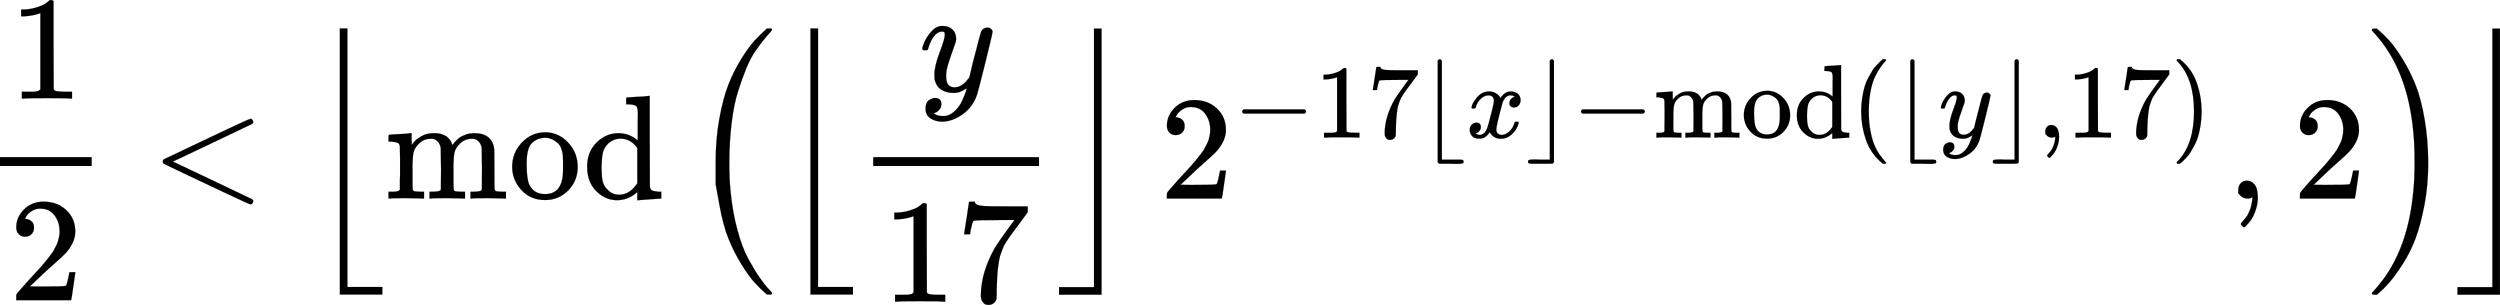 <?xml version="1.0" encoding="UTF-8" standalone="no"?>
<svg
   xmlns:dc="http://purl.org/dc/elements/1.1/"
   xmlns:cc="http://creativecommons.org/ns#"
   xmlns:rdf="http://www.w3.org/1999/02/22-rdf-syntax-ns#"
   xmlns:svg="http://www.w3.org/2000/svg"
   xmlns="http://www.w3.org/2000/svg"
   xmlns:xlink="http://www.w3.org/1999/xlink"
   xmlns:sodipodi="http://sodipodi.sourceforge.net/DTD/sodipodi-0.dtd"
   xmlns:inkscape="http://www.inkscape.org/namespaces/inkscape"
   width="16903.5"
   height="2062"
   viewBox="0 -1437.2 16903.501 2062"
   role="img"
   focusable="false"
   aria-labelledby="MathJax-SVG-1-Title"
   version="1.1"
   id="svg269"
   sodipodi:docname="f6c125f05840eafd500bf6be74df741b770e2245.svg"
   inkscape:version="1.0.1 (3bc2e813f5, 2020-09-07)">
  <sodipodi:namedview
     pagecolor="#ffffff"
     bordercolor="#666666"
     borderopacity="1"
     objecttolerance="10"
     gridtolerance="10"
     guidetolerance="10"
     inkscape:pageopacity="0"
     inkscape:pageshadow="2"
     inkscape:window-width="640"
     inkscape:window-height="480"
     id="namedview271"
     showgrid="false"
     fit-margin-top="0"
     fit-margin-left="0"
     fit-margin-right="0"
     fit-margin-bottom="0"
     inkscape:zoom="0.062220058"
     inkscape:cx="7046.0026"
     inkscape:cy="1394.1639"
     inkscape:current-layer="svg269" />
  <title
     id="MathJax-SVG-1-Title">{\displaystyle {1 \over 2}&lt;\left\lfloor \mathrm {mod} \left(\left\lfloor {y \over 17}\right\rfloor 2^{-17\lfloor x\rfloor -\mathrm {mod} (\lfloor y\rfloor ,17)},2\right)\right\rfloor ,}</title>
  <defs
     aria-hidden="true"
     id="defs161">
    <path
       stroke-width="1"
       id="E1-MJMAIN-31"
       d="m 213,578 -13,-5 q -14,-5 -40,-10 -26,-5 -58,-7 H 83 v 46 h 19 q 47,2 87,15 40,13 56,24 16,11 28,22 2,3 12,3 9,0 17,-6 V 361 l 1,-300 q 7,-7 12,-9 5,-2 24,-4 19,-2 62,-2 h 26 V 0 H 416 Q 395,3 257,3 121,3 100,0 H 88 v 46 h 26 q 22,0 38,0 16,0 25,1 9,1 16,3 7,2 8,2 1,0 6,5 5,5 6,4 z" />
    <path
       stroke-width="1"
       id="E1-MJMAIN-32"
       d="m 109,429 q -27,0 -43,18 -16,18 -16,44 0,71 53,123 53,52 132,52 91,0 152,-56 61,-56 62,-145 0,-43 -20,-82 -20,-39 -48,-68 -28,-29 -80,-74 -36,-31 -100,-92 l -59,-56 76,-1 q 157,0 167,5 7,2 24,89 v 3 h 40 v -3 Q 448,183 436,95 424,7 421,3 V 0 H 50 v 19 12 q 0,7 6,15 6,8 30,35 29,32 50,56 9,10 34,37 25,27 34,37 9,10 29,33 20,23 28,34 8,11 23,30 15,19 21,32 6,13 15,29 9,16 13,32 4,16 7,30 3,14 3,33 0,63 -34,109 -34,46 -97,46 -33,0 -58,-17 -25,-17 -35,-33 -10,-16 -10,-19 0,-1 5,-1 18,0 37,-14 19,-14 19,-46 0,-25 -16,-42 -16,-17 -45,-18 z" />
    <path
       stroke-width="1"
       id="E1-MJMAIN-3C"
       d="m 694,-11 q 0,0 0,-8 0,-8 -6,-14 -6,-6 -10,-7 -7,0 -154,69 Q 377,98 234,166 L 90,235 q -7,5 -7,15 0,11 8,16 573,274 587,274 3,0 9,-6 6,-6 7,-15 1,-9 -7,-14 -1,-1 -270,-129 L 151,250 417,124 Q 686,-4 687,-5 q 7,-6 7,-14 z" />
    <path
       stroke-width="1"
       id="E1-MJMAIN-230A"
       d="m 174,734 q 0,1 1,3 1,2 2,3 1,1 3,4 2,3 4,3 2,0 5,2 3,2 7,1 10,-2 18,-15 v -945 h 96 63 q 28,0 38,-3 10,-3 11,-17 1,-14 -11,-17 -12,-3 -42,-4 -7,0 -31,0 -24,0 -40,1 H 190 q -12,4 -16,16 z" />
    <path
       stroke-width="1"
       id="E1-MJMAIN-6D"
       d="m 41,46 h 14 q 39,0 47,14 v 8 q 0,9 0,23 0,14 0,31 0,17 1,39 1,22 0,42 0,31 0,66 0,35 -1,59 v 23 q -3,19 -14,25 -11,6 -45,9 H 25 v 23 q 0,23 2,23 l 10,1 q 10,1 28,2 18,1 37,2 17,1 36,2 19,1 29,3 10,2 11,1 h 3 v -40 q 0,-38 1,-38 1,0 5,5 4,5 12,15 8,10 19,18 11,8 29,19 18,11 38,16 20,5 51,5 15,0 28,-2 13,-2 23,-6 10,-4 19,-8 9,-4 15,-9 6,-5 11,-11 5,-6 9,-11 4,-5 7,-11 3,-6 4,-10 1,-4 3,-8 l 2,-5 3,4 q 3,4 6,8 3,4 9,11 6,7 13,13 7,6 15,13 8,7 20,12 12,5 23,10 11,5 26,7 15,2 31,3 126,0 137,-113 1,-7 1,-139 v -86 q 0,-38 2,-45 2,-7 11,-10 21,-3 49,-3 h 16 V 0 h -8 L 788,1 Q 764,2 737,2 710,2 699,3 596,3 587,0 h -8 v 46 h 16 q 61,0 61,16 1,2 1,138 -1,135 -2,143 -6,28 -20,42 -14,14 -24,17 -10,3 -26,2 -45,0 -79,-34 -27,-27 -34,-55 -7,-28 -8,-83 v -64 -60 q 0,-30 1,-40 1,-10 3,-13 2,-3 9,-6 21,-3 49,-3 h 16 V 0 h -8 L 510,1 Q 487,2 460,2 433,2 422,3 319,3 310,0 h -8 v 46 h 16 q 61,0 61,16 1,2 1,138 -1,135 -2,143 -6,28 -20,42 -14,14 -24,17 -10,3 -26,2 -45,0 -79,-34 -27,-27 -34,-55 -7,-28 -8,-83 v -64 -60 q 0,-30 1,-40 1,-10 3,-13 2,-3 9,-6 21,-3 49,-3 h 16 V 0 h -8 L 234,1 Q 210,2 183,2 156,2 145,3 42,3 33,0 h -8 v 46 z" />
    <path
       stroke-width="1"
       id="E1-MJMAIN-6F"
       d="m 28,214 q 0,95 65,164 65,69 157,70 90,0 155,-68 65,-68 66,-165 Q 471,120 407,55 343,-10 250,-10 153,-10 91,57 29,124 28,214 Z M 250,30 q 122,0 122,163 v 32 25 q 0,22 -1,38 -1,16 -7,38 -6,22 -16,36 -10,14 -31,28 -21,14 -49,20 -5,1 -16,1 -30,0 -57,-12 -43,-22 -56,-61 -13,-39 -13,-92 v -20 q 0,-96 19,-135 32,-61 105,-61 z" />
    <path
       stroke-width="1"
       id="E1-MJMAIN-64"
       d="m 376,495 q 0,16 0,40 0,24 1,33 0,45 -10,56 -10,11 -51,13 h -18 v 23 q 0,23 2,23 l 10,1 q 10,1 29,2 19,1 37,2 17,1 37,2 20,1 30,3 10,2 11,1 h 3 V 390 q 0,-306 1,-309 3,-20 14,-26 11,-6 45,-9 h 18 V 0 q -2,0 -76,-5 -74,-5 -79,-6 h -7 v 55 l -8,-7 q -58,-48 -130,-48 -77,0 -139,61 -62,61 -62,165 0,100 63,163 63,63 147,64 75,0 132,-49 z m -3,-153 q -45,63 -113,63 -49,0 -87,-36 -27,-28 -34,-64 -7,-36 -8,-94 0,-56 7,-91 7,-35 35,-61 30,-33 78,-33 71,0 122,77 z" />
    <path
       stroke-width="1"
       id="E1-MJMAIN-28"
       d="m 94,250 q 0,69 10,131 10,62 23,107 13,45 37,88 24,43 38,67 14,24 42,52 28,28 33,34 5,6 25,21 h 13 4 q 14,0 14,-9 0,-3 -17,-21 -17,-18 -41,-53 -24,-35 -49,-86 -25,-51 -42,-138 -17,-87 -17,-193 0,-106 17,-192 17,-86 41,-139 24,-53 49,-86 25,-33 42,-53 17,-20 17,-21 0,-9 -15,-9 h -3 -13 l -28,24 Q 180,-141 137,-14 94,113 94,250 Z" />
    <path
       stroke-width="1"
       id="E1-MJMATHI-79"
       d="m 21,287 q 0,14 15,48 15,34 48,71 33,37 74,36 41,0 66,-23 25,-23 26,-64 -2,-19 -3,-21 0,-3 -16,-46 -16,-43 -33,-97 -17,-54 -16,-86 0,-43 14,-60 14,-17 42,-18 23,0 43,11 20,11 31,23 11,12 27,33 0,1 5,20 5,19 14,59 9,40 19,74 38,150 42,157 13,27 43,27 13,0 21,-7 8,-7 11,-12 3,-5 2,-9 0,-13 -49,-210 -49,-197 -56,-216 -28,-83 -97,-132 -69,-49 -138,-50 -45,0 -79,22 -34,22 -34,66 0,22 7,37 7,15 19,22 12,7 20,10 8,3 17,3 44,0 44,-42 0,-20 -12,-35 -12,-15 -23,-20 -11,-5 -13,-5 l -3,-1 q 2,-5 19,-12 17,-7 34,-7 h 8 q 17,0 26,2 33,9 61,38 28,29 43,62 15,33 23,56 8,23 8,30 l -6,-4 q -6,-4 -19,-11 -13,-7 -26,-12 -20,-5 -39,-5 -46,0 -81,22 -35,22 -46,71 -1,7 -1,31 0,57 35,149 35,92 35,117 0,1 0,2 0,9 0,12 0,3 -4,7 -4,4 -11,4 h -4 Q 131,404 112,385 93,366 82,344 71,322 65,302 59,282 57,280 55,278 41,278 H 27 q -6,6 -6,9 z" />
    <path
       stroke-width="1"
       id="E1-MJMAIN-37"
       d="m 55,458 q 1,2 17,109 l 16,107 q 0,2 20,2 h 20 v -4 q 0,-10 15,-17 15,-7 52,-9 37,-2 169,-2 h 121 v -39 l -68,-93 q -9,-12 -30,-40 -21,-28 -27,-37 -6,-9 -21,-32 -15,-23 -20,-36 -5,-13 -14,-37 -9,-24 -13,-46 -4,-22 -8,-54 -4,-32 -6,-68 -2,-36 -3,-82 0,-14 0,-28 0,-14 -1,-24 v -9 q -4,-17 -19,-29 -15,-12 -34,-12 -11,0 -21,3 -10,3 -21,19 -11,16 -11,40 0,158 97,328 20,32 84,121 l 46,63 h -93 q -174,0 -183,-6 -6,-3 -11,-24 -5,-21 -10,-43 l -3,-21 v -3 H 55 Z" />
    <path
       stroke-width="1"
       id="E1-MJMAIN-230B"
       d="m 229,734 q 0,1 1,3 1,2 2,3 1,1 3,4 2,3 4,3 2,0 5,2 3,2 7,1 11,-2 18,-15 v -970 q -3,-5 -13,-14 l -109,-1 H 77 q -34,0 -45,3 -11,3 -11,17 0,14 11,17 11,3 40,4 7,0 27,0 20,0 34,-1 h 96 z" />
    <path
       stroke-width="1"
       id="E1-MJSZ2-230A"
       d="m 224,-649 v 1799 h 51 V -598 h 236 v -51 z" />
    <path
       stroke-width="1"
       id="E1-MJSZ2-230B"
       d="m 252,-598 v 1748 h 51 V -649 H 16 v 51 z" />
    <path
       stroke-width="1"
       id="E1-MJMAIN-2212"
       d="m 84,237 q 0,0 0,13 0,13 14,20 h 581 q 15,-8 15,-20 0,-12 -15,-20 H 98 q -14,7 -14,20 z" />
    <path
       stroke-width="1"
       id="E1-MJMATHI-78"
       d="m 52,289 q 7,42 54,97 47,55 116,56 35,0 64,-18 29,-18 43,-45 42,63 101,63 37,0 64,-22 27,-22 28,-59 0,-29 -14,-47 -14,-18 -27,-22 -13,-4 -23,-4 -19,0 -31,11 -12,11 -12,29 0,46 50,63 -11,13 -40,13 -13,0 -19,-2 -38,-16 -56,-66 -60,-221 -60,-258 0,-28 16,-40 16,-12 35,-12 37,0 73,33 36,33 49,81 3,10 6,11 3,1 16,2 h 4 q 15,0 15,-8 0,-1 -2,-11 Q 486,77 440,33 394,-11 333,-11 263,-11 227,52 186,-10 133,-10 h -6 q -49,0 -70,26 -21,26 -22,55 0,32 19,52 19,20 45,20 43,0 43,-42 Q 142,81 130,66 118,51 107,46 96,41 94,41 l -3,-1 q 0,-1 6,-4 6,-3 16,-7 10,-4 19,-3 36,0 62,45 9,16 23,68 14,52 28,108 14,56 16,66 5,27 5,39 0,28 -15,40 -15,12 -34,12 -40,0 -75,-32 -35,-32 -49,-82 -2,-9 -5,-10 -3,-1 -16,-2 H 58 q -6,6 -6,11 z" />
    <path
       stroke-width="1"
       id="E1-MJMAIN-2C"
       d="m 78,35 q 0,0 0,25 0,25 16,43 16,18 43,18 28,0 50,-25 22,-25 23,-88 0,-35 -9,-68 -9,-33 -21,-57 -12,-24 -26,-41 -14,-17 -24,-27 -10,-10 -13,-9 -4,0 -13,9 -9,9 -9,13 0,4 11,16 11,12 25,30 14,18 26,50 12,32 16,73 V 9 L 172,8 Q 170,7 167,6 164,5 161,3 158,1 152,1 146,1 140,0 113,0 96,17 Z" />
    <path
       stroke-width="1"
       id="E1-MJMAIN-29"
       d="m 60,749 4,1 q 5,0 10,0 h 12 l 28,-24 q 94,-85 137,-212 43,-127 43,-264 0,-68 -10,-131 -10,-63 -23,-107 -13,-44 -37,-88 -24,-44 -38,-67 -14,-23 -41,-51 -27,-28 -32,-33 -5,-5 -23,-19 -3,-3 -4,-4 H 74 q -8,0 -11,0 -3,0 -5,3 -2,3 -3,9 1,1 11,13 155,161 155,475 0,314 -155,475 -10,12 -11,13 0,8 5,11 z" />
    <path
       stroke-width="1"
       id="E1-MJSZ2-28"
       d="m 180,96 q 0,0 0,154 0,154 25,291 25,137 61,229 36,92 87,174 51,82 91,125 40,43 83,81 h 28 q 6,-6 6,-9 0,-4 -16,-21 -16,-17 -41,-48 -25,-31 -57,-77 Q 415,949 386,878 357,807 330,721 303,635 288,513 273,391 272,251 q 0,-118 8,-195 13,-143 46,-265 33,-122 73,-196 40,-74 76,-126 36,-52 61,-78 25,-26 25,-31 0,-3 -6,-9 h -28 q -44,37 -84,81 -40,44 -90,125 -50,81 -87,173 -37,92 -61,229 z" />
    <path
       stroke-width="1"
       id="E1-MJSZ2-29"
       d="m 35,1138 q 0,12 16,12 h 5 13 q 44,-37 84,-81 40,-44 90,-125 50,-81 87,-173 37,-92 61,-230 24,-138 25,-291 1,-153 -25,-290 -26,-137 -61,-230 -35,-93 -87,-173 -52,-80 -91,-125 -39,-45 -83,-81 H 56 q -13,0 -17,2 -4,2 -4,10 30,30 75,89 173,232 206,604 8,77 8,195 0,117 -8,194 -38,432 -268,678 -12,14 -13,15 z" />
  </defs>
  <g
     stroke="currentColor"
     fill="currentColor"
     stroke-width="0"
     transform="matrix(1,0,0,-1,-120,-94.7)"
     aria-hidden="true"
     id="g267">
    <g
       transform="translate(120)"
       id="g169">
      <rect
         stroke="none"
         width="620"
         height="60"
         x="0"
         y="220"
         id="rect163" />
      <use
         xlink:href="#E1-MJMAIN-31"
         x="60"
         y="676"
         id="use165"
         width="100%"
         height="100%" />
      <use
         xlink:href="#E1-MJMAIN-32"
         x="60"
         y="-687"
         id="use167"
         width="100%"
         height="100%" />
    </g>
    <use
       xlink:href="#E1-MJMAIN-3C"
       x="1138"
       y="0"
       id="use171"
       width="100%"
       height="100%" />
    <g
       transform="translate(2194)"
       id="g263">
      <use
         xlink:href="#E1-MJSZ2-230A"
         id="use173"
         x="0"
         y="0"
         width="100%"
         height="100%" />
      <g
         transform="translate(528)"
         id="g259">
        <use
           xlink:href="#E1-MJMAIN-6D"
           x="0"
           y="0"
           id="use175"
           width="100%"
           height="100%" />
        <use
           xlink:href="#E1-MJMAIN-6F"
           x="833"
           y="0"
           id="use177"
           width="100%"
           height="100%" />
        <use
           xlink:href="#E1-MJMAIN-64"
           x="1334"
           y="0"
           id="use179"
           width="100%"
           height="100%" />
        <g
           transform="translate(2057)"
           id="g257">
          <use
             xlink:href="#E1-MJSZ2-28"
             id="use181"
             x="0"
             y="0"
             width="100%"
             height="100%" />
          <g
             transform="translate(597)"
             id="g253">
            <use
               xlink:href="#E1-MJSZ2-230A"
               id="use183"
               x="0"
               y="0"
               width="100%"
               height="100%" />
            <g
               transform="translate(528)"
               id="g197">
              <g
                 transform="translate(120)"
                 id="g195">
                <rect
                   stroke="none"
                   width="1121"
                   height="60"
                   x="0"
                   y="220"
                   id="rect185" />
                <use
                   xlink:href="#E1-MJMATHI-79"
                   x="311"
                   y="725"
                   id="use187"
                   width="100%"
                   height="100%" />
                <g
                   transform="translate(60,-697)"
                   id="g193">
                  <use
                     xlink:href="#E1-MJMAIN-31"
                     id="use189"
                     x="0"
                     y="0"
                     width="100%"
                     height="100%" />
                  <use
                     xlink:href="#E1-MJMAIN-37"
                     x="500"
                     y="0"
                     id="use191"
                     width="100%"
                     height="100%" />
                </g>
              </g>
            </g>
            <use
               xlink:href="#E1-MJSZ2-230B"
               x="1889"
               y="-1"
               id="use199"
               width="100%"
               height="100%" />
            <g
               transform="translate(2584)"
               id="g247">
              <use
                 xlink:href="#E1-MJMAIN-32"
                 x="0"
                 y="0"
                 id="use201"
                 width="100%"
                 height="100%" />
              <g
                 transform="translate(500,412)"
                 id="g245">
                <use
                   transform="scale(0.707)"
                   xlink:href="#E1-MJMAIN-2212"
                   x="0"
                   y="0"
                   id="use203"
                   width="100%"
                   height="100%" />
                <g
                   transform="translate(550)"
                   id="g209">
                  <use
                     transform="scale(0.707)"
                     xlink:href="#E1-MJMAIN-31"
                     id="use205"
                     x="0"
                     y="0"
                     width="100%"
                     height="100%" />
                  <use
                     transform="scale(0.707)"
                     xlink:href="#E1-MJMAIN-37"
                     x="500"
                     y="0"
                     id="use207"
                     width="100%"
                     height="100%" />
                </g>
                <use
                   transform="scale(0.707)"
                   xlink:href="#E1-MJMAIN-230A"
                   x="1779"
                   y="0"
                   id="use211"
                   width="100%"
                   height="100%" />
                <use
                   transform="scale(0.707)"
                   xlink:href="#E1-MJMATHI-78"
                   x="2224"
                   y="0"
                   id="use213"
                   width="100%"
                   height="100%" />
                <use
                   transform="scale(0.707)"
                   xlink:href="#E1-MJMAIN-230B"
                   x="2796"
                   y="0"
                   id="use215"
                   width="100%"
                   height="100%" />
                <use
                   transform="scale(0.707)"
                   xlink:href="#E1-MJMAIN-2212"
                   x="3240"
                   y="0"
                   id="use217"
                   width="100%"
                   height="100%" />
                <g
                   transform="translate(2842)"
                   id="g225">
                  <use
                     transform="scale(0.707)"
                     xlink:href="#E1-MJMAIN-6D"
                     x="0"
                     y="0"
                     id="use219"
                     width="100%"
                     height="100%" />
                  <use
                     transform="scale(0.707)"
                     xlink:href="#E1-MJMAIN-6F"
                     x="833"
                     y="0"
                     id="use221"
                     width="100%"
                     height="100%" />
                  <use
                     transform="scale(0.707)"
                     xlink:href="#E1-MJMAIN-64"
                     x="1334"
                     y="0"
                     id="use223"
                     width="100%"
                     height="100%" />
                </g>
                <use
                   transform="scale(0.707)"
                   xlink:href="#E1-MJMAIN-28"
                   x="5909"
                   y="0"
                   id="use227"
                   width="100%"
                   height="100%" />
                <use
                   transform="scale(0.707)"
                   xlink:href="#E1-MJMAIN-230A"
                   x="6299"
                   y="0"
                   id="use229"
                   width="100%"
                   height="100%" />
                <use
                   transform="scale(0.707)"
                   xlink:href="#E1-MJMATHI-79"
                   x="6744"
                   y="0"
                   id="use231"
                   width="100%"
                   height="100%" />
                <use
                   transform="scale(0.707)"
                   xlink:href="#E1-MJMAIN-230B"
                   x="7241"
                   y="0"
                   id="use233"
                   width="100%"
                   height="100%" />
                <use
                   transform="scale(0.707)"
                   xlink:href="#E1-MJMAIN-2C"
                   x="7686"
                   y="0"
                   id="use235"
                   width="100%"
                   height="100%" />
                <g
                   transform="translate(5631)"
                   id="g241">
                  <use
                     transform="scale(0.707)"
                     xlink:href="#E1-MJMAIN-31"
                     id="use237"
                     x="0"
                     y="0"
                     width="100%"
                     height="100%" />
                  <use
                     transform="scale(0.707)"
                     xlink:href="#E1-MJMAIN-37"
                     x="500"
                     y="0"
                     id="use239"
                     width="100%"
                     height="100%" />
                </g>
                <use
                   transform="scale(0.707)"
                   xlink:href="#E1-MJMAIN-29"
                   x="8965"
                   y="0"
                   id="use243"
                   width="100%"
                   height="100%" />
              </g>
            </g>
            <use
               xlink:href="#E1-MJMAIN-2C"
               x="9800"
               y="0"
               id="use249"
               width="100%"
               height="100%" />
            <use
               xlink:href="#E1-MJMAIN-32"
               x="10245"
               y="0"
               id="use251"
               width="100%"
               height="100%" />
          </g>
          <use
             xlink:href="#E1-MJSZ2-29"
             x="11343"
             y="-1"
             id="use255"
             width="100%"
             height="100%" />
        </g>
      </g>
      <use
         xlink:href="#E1-MJSZ2-230B"
         x="14526"
         y="-1"
         id="use261"
         width="100%"
         height="100%" />
    </g>
  </g>
</svg>
